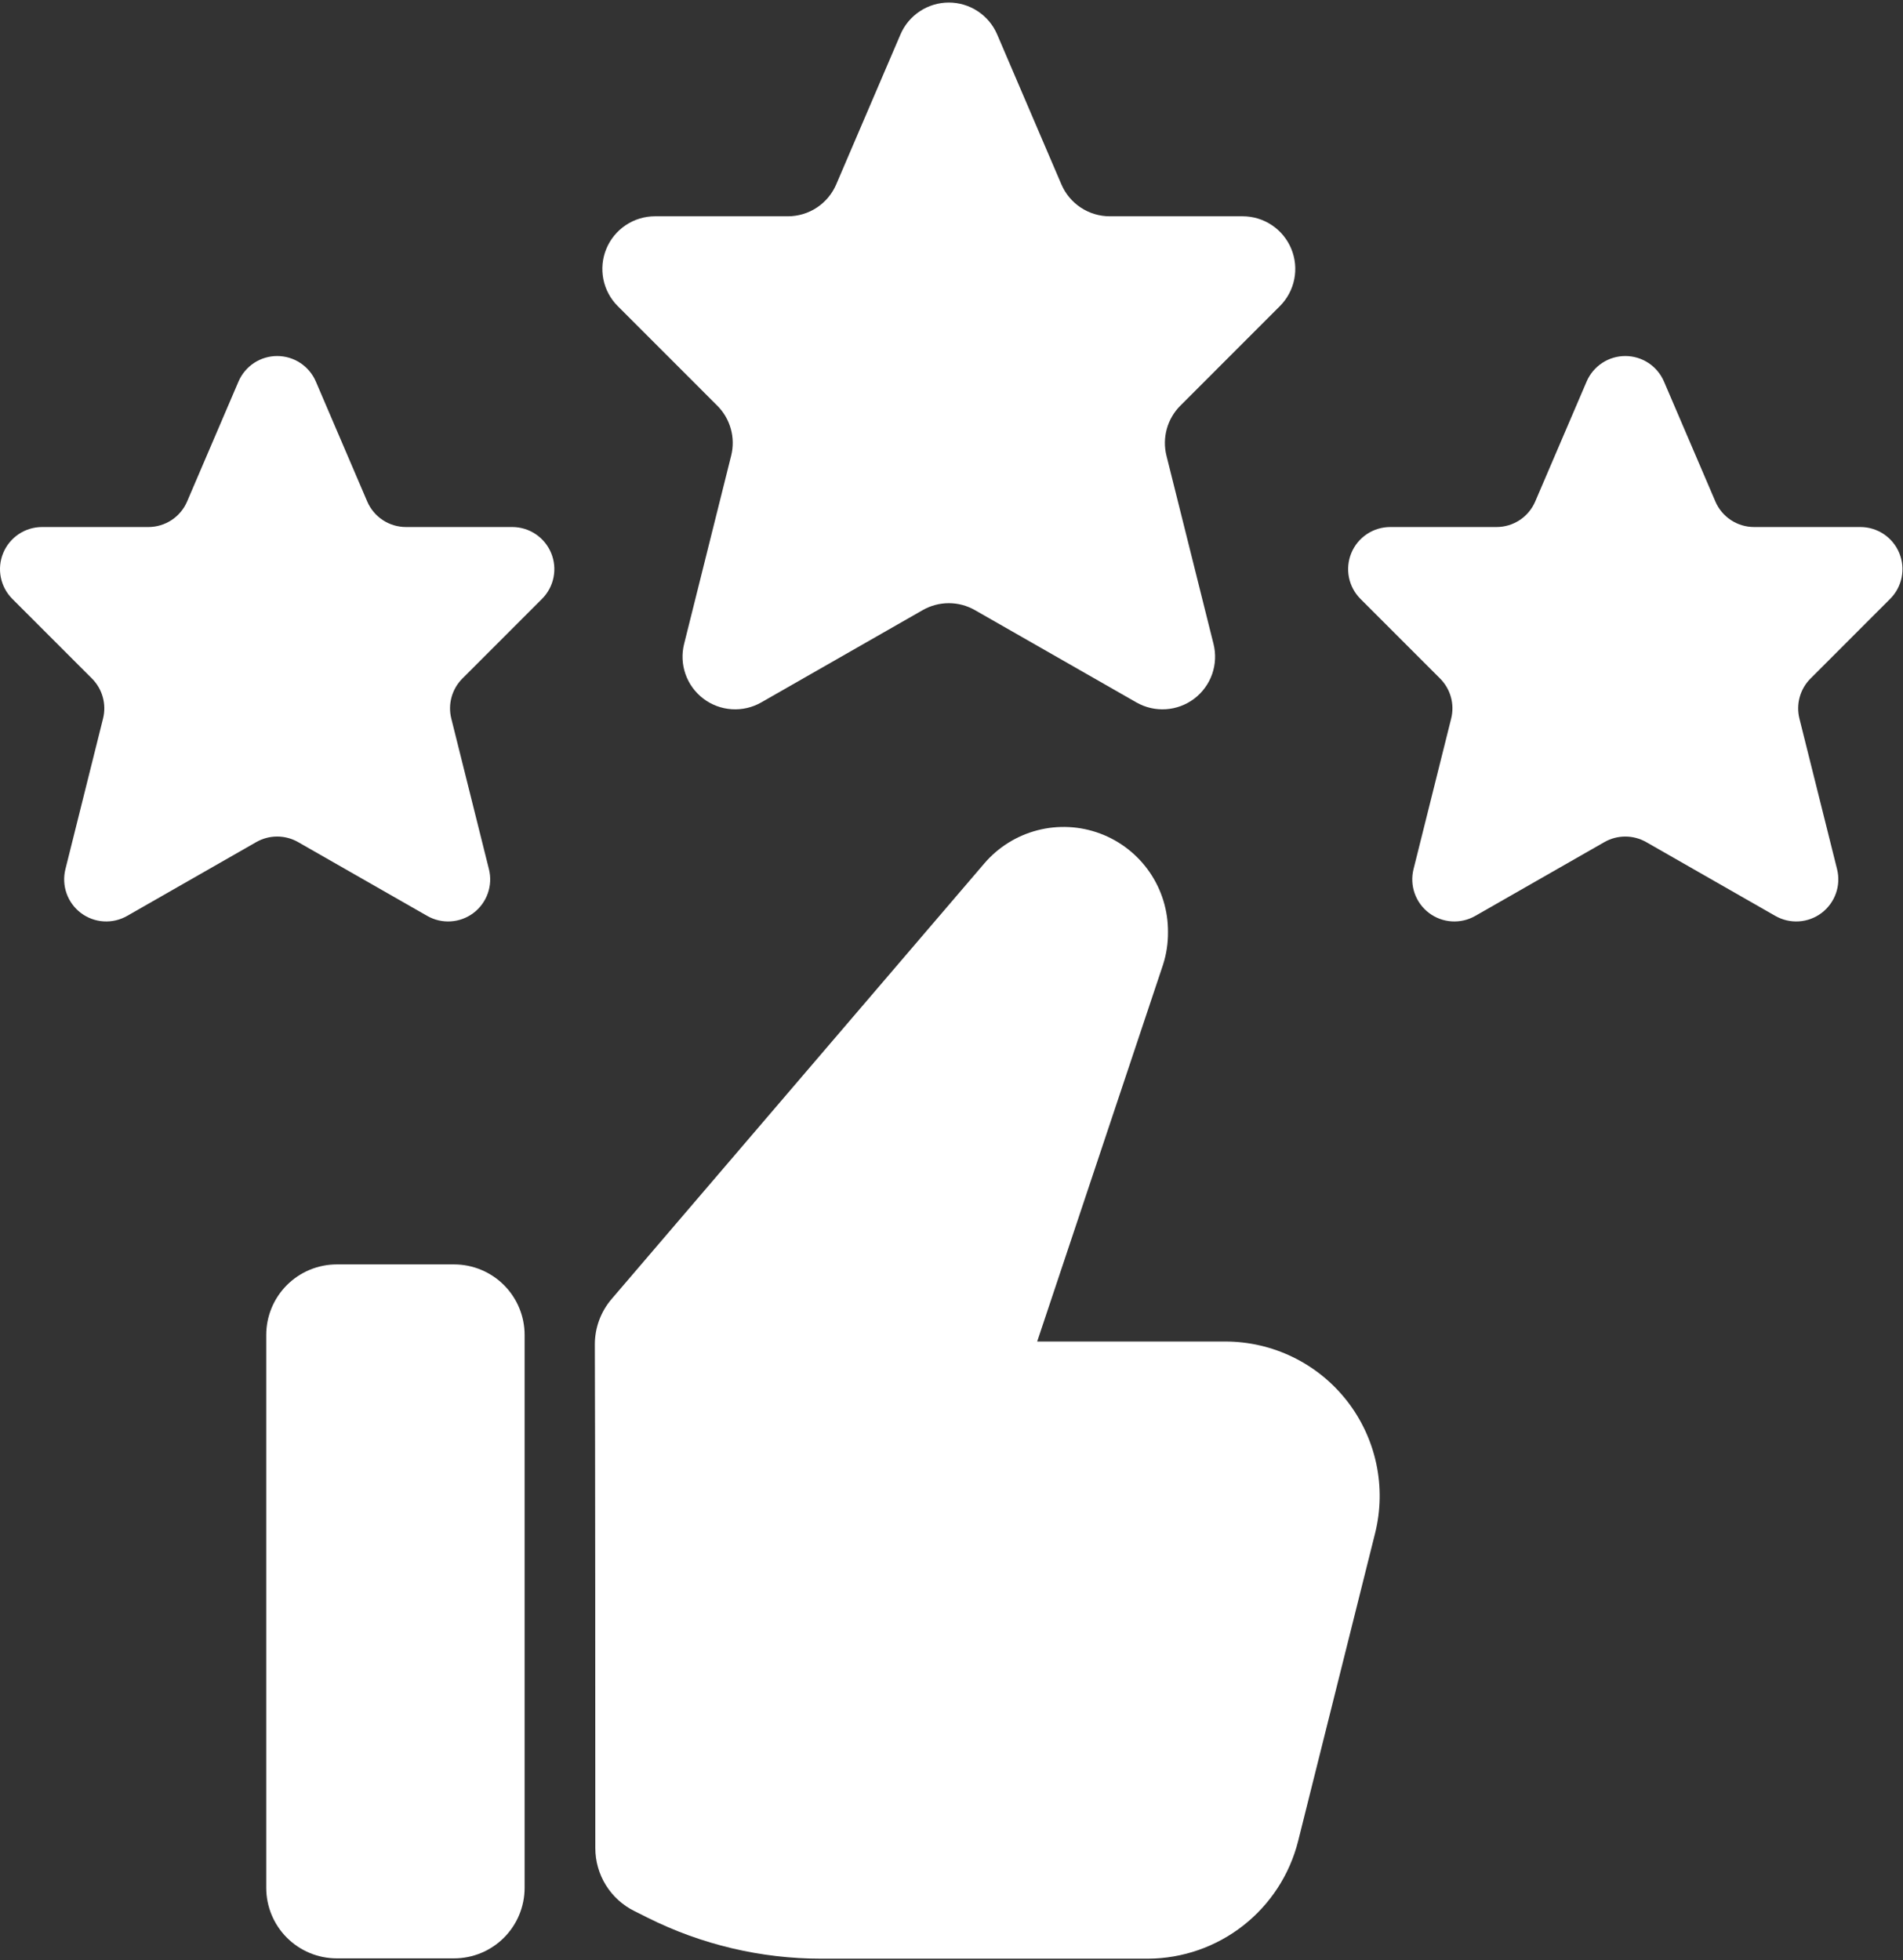 <svg width="233" height="240" viewBox="0 0 233 240" fill="none" xmlns="http://www.w3.org/2000/svg">
<rect x="0" y="0" width="233" height="240" fill="#333333" stroke="none"/>
<path d="M156.705 37.484C157.606 36.583 158.219 35.435 158.468 34.185C158.716 32.936 158.589 31.64 158.101 30.463C157.614 29.285 156.789 28.279 155.729 27.571C154.67 26.862 153.425 26.484 152.15 26.483H135.876C134.615 26.483 133.383 26.113 132.33 25.419C131.278 24.725 130.453 23.737 129.956 22.579L122.092 4.218C121.596 3.059 120.771 2.071 119.718 1.377C118.666 0.683 117.433 0.312 116.172 0.312C114.911 0.312 113.678 0.683 112.625 1.377C111.573 2.071 110.747 3.059 110.251 4.218L102.385 22.579C101.889 23.738 101.064 24.725 100.012 25.419C98.959 26.113 97.727 26.483 96.466 26.483H80.193C78.919 26.484 77.673 26.862 76.614 27.57C75.554 28.278 74.728 29.285 74.241 30.462C73.753 31.639 73.626 32.935 73.874 34.185C74.122 35.435 74.736 36.583 75.637 37.484L87.827 49.678C88.614 50.465 89.184 51.442 89.481 52.515C89.778 53.587 89.792 54.719 89.522 55.798L83.761 78.848C83.454 80.073 83.514 81.361 83.934 82.552C84.353 83.743 85.114 84.785 86.12 85.547C87.126 86.31 88.335 86.76 89.595 86.841C90.855 86.923 92.111 86.633 93.207 86.006L112.975 74.705C113.948 74.149 115.05 73.856 116.171 73.856C117.292 73.856 118.393 74.149 119.366 74.705L139.136 86.006C140.233 86.633 141.489 86.923 142.749 86.841C144.009 86.76 145.217 86.309 146.223 85.547C147.229 84.784 147.989 83.743 148.408 82.552C148.828 81.361 148.888 80.073 148.581 78.848L142.82 55.798C142.55 54.719 142.565 53.587 142.862 52.515C143.159 51.443 143.728 50.465 144.515 49.678L156.705 37.484Z" fill="white"/>
<path d="M12.617 87.982L8.01 106.423C7.765 107.403 7.813 108.433 8.148 109.386C8.483 110.339 9.091 111.172 9.896 111.782C10.701 112.392 11.668 112.752 12.676 112.817C13.684 112.882 14.688 112.65 15.565 112.148L31.379 103.107C32.158 102.663 33.04 102.429 33.936 102.429C34.833 102.429 35.715 102.663 36.494 103.107L52.31 112.148C53.187 112.65 54.191 112.882 55.199 112.817C56.207 112.752 57.173 112.392 57.978 111.782C58.783 111.172 59.391 110.338 59.726 109.386C60.061 108.433 60.109 107.403 59.863 106.423L55.256 87.982C55.04 87.119 55.051 86.214 55.289 85.356C55.526 84.498 55.981 83.716 56.61 83.087L66.364 73.33C67.084 72.609 67.575 71.691 67.774 70.692C67.973 69.692 67.871 68.655 67.481 67.714C67.091 66.772 66.431 65.967 65.583 65.4C64.736 64.834 63.739 64.531 62.72 64.531H49.702C48.693 64.53 47.706 64.234 46.864 63.679C46.022 63.123 45.361 62.333 44.964 61.406L38.672 46.718C38.276 45.791 37.615 45.001 36.773 44.445C35.931 43.89 34.945 43.594 33.936 43.594C32.928 43.594 31.941 43.89 31.099 44.445C30.258 45.001 29.597 45.791 29.2 46.718L22.909 61.406C22.512 62.333 21.851 63.124 21.009 63.679C20.166 64.234 19.18 64.531 18.171 64.531H5.153C4.133 64.531 3.137 64.834 2.29 65.4C1.442 65.967 0.782 66.772 0.392 67.714C0.002 68.656 -0.1 69.692 0.099 70.692C0.298 71.692 0.789 72.61 1.509 73.331L11.262 83.087C11.891 83.717 12.347 84.499 12.584 85.356C12.822 86.214 12.833 87.119 12.617 87.982Z" fill="white"/>
<path d="M227.783 64.531H214.764C213.756 64.531 212.769 64.234 211.927 63.679C211.085 63.123 210.425 62.333 210.028 61.406L203.735 46.718C203.338 45.791 202.678 45.001 201.836 44.445C200.994 43.89 200.007 43.594 198.999 43.594C197.99 43.594 197.004 43.89 196.162 44.445C195.32 45.001 194.66 45.791 194.263 46.718L187.969 61.406C187.573 62.333 186.913 63.124 186.071 63.679C185.23 64.235 184.244 64.531 183.235 64.531H170.217C169.198 64.531 168.201 64.834 167.353 65.4C166.506 65.966 165.845 66.772 165.455 67.713C165.065 68.655 164.963 69.692 165.161 70.692C165.36 71.692 165.851 72.61 166.572 73.331L176.325 83.087C176.954 83.717 177.41 84.499 177.647 85.357C177.885 86.215 177.896 87.119 177.679 87.983L173.07 106.424C172.825 107.404 172.874 108.434 173.209 109.387C173.545 110.339 174.153 111.172 174.958 111.782C175.763 112.392 176.73 112.752 177.738 112.817C178.746 112.883 179.751 112.65 180.628 112.149L196.442 103.108C197.221 102.664 198.102 102.43 198.999 102.43C199.896 102.43 200.777 102.664 201.556 103.108L217.37 112.149C218.247 112.65 219.252 112.882 220.26 112.817C221.268 112.752 222.234 112.392 223.039 111.782C223.844 111.172 224.452 110.339 224.788 109.387C225.124 108.434 225.172 107.404 224.927 106.424L220.318 87.983C220.102 87.119 220.113 86.215 220.351 85.357C220.588 84.499 221.043 83.717 221.673 83.087L231.426 73.33C232.147 72.609 232.638 71.691 232.836 70.691C233.035 69.692 232.933 68.655 232.543 67.714C232.153 66.772 231.493 65.967 230.646 65.4C229.798 64.834 228.802 64.531 227.783 64.531Z" fill="white"/>
<path d="M41.238 154.819H55.593C57.885 154.819 60.082 155.729 61.703 157.35C63.323 158.97 64.233 161.168 64.233 163.459V231.15C64.233 233.442 63.323 235.64 61.702 237.26C60.082 238.881 57.884 239.791 55.592 239.791H41.238C38.946 239.791 36.748 238.881 35.128 237.26C33.507 235.64 32.597 233.442 32.597 231.15V163.461C32.597 162.326 32.82 161.202 33.254 160.154C33.689 159.105 34.325 158.153 35.128 157.35C35.93 156.548 36.883 155.911 37.931 155.477C38.98 155.043 40.103 154.819 41.238 154.819Z" fill="white"/>
<path d="M150.018 164.261H126.991L142.399 118.123C142.812 116.837 143.017 115.493 143.006 114.142C143.028 111.518 142.242 108.951 140.755 106.79C139.268 104.629 137.152 102.977 134.694 102.06C132.235 101.143 129.555 101.005 127.015 101.664C124.476 102.323 122.201 103.748 120.499 105.744L74.91 159.028C73.562 160.588 72.823 162.582 72.831 164.643C72.879 175.656 72.888 212.462 72.89 226.293C72.89 227.895 73.338 229.466 74.184 230.828C75.029 232.189 76.238 233.288 77.674 233.999L79.295 234.81C85.895 238.111 93.172 239.83 100.551 239.83H140.582C144.8 239.804 148.89 238.379 152.211 235.779C155.532 233.179 157.896 229.55 158.932 225.461L168.368 187.72C169.06 184.934 169.108 182.027 168.509 179.22C167.91 176.412 166.68 173.778 164.911 171.517C163.143 169.256 160.883 167.428 158.302 166.171C155.722 164.913 152.889 164.26 150.018 164.261Z" fill="white"/>
</svg>
